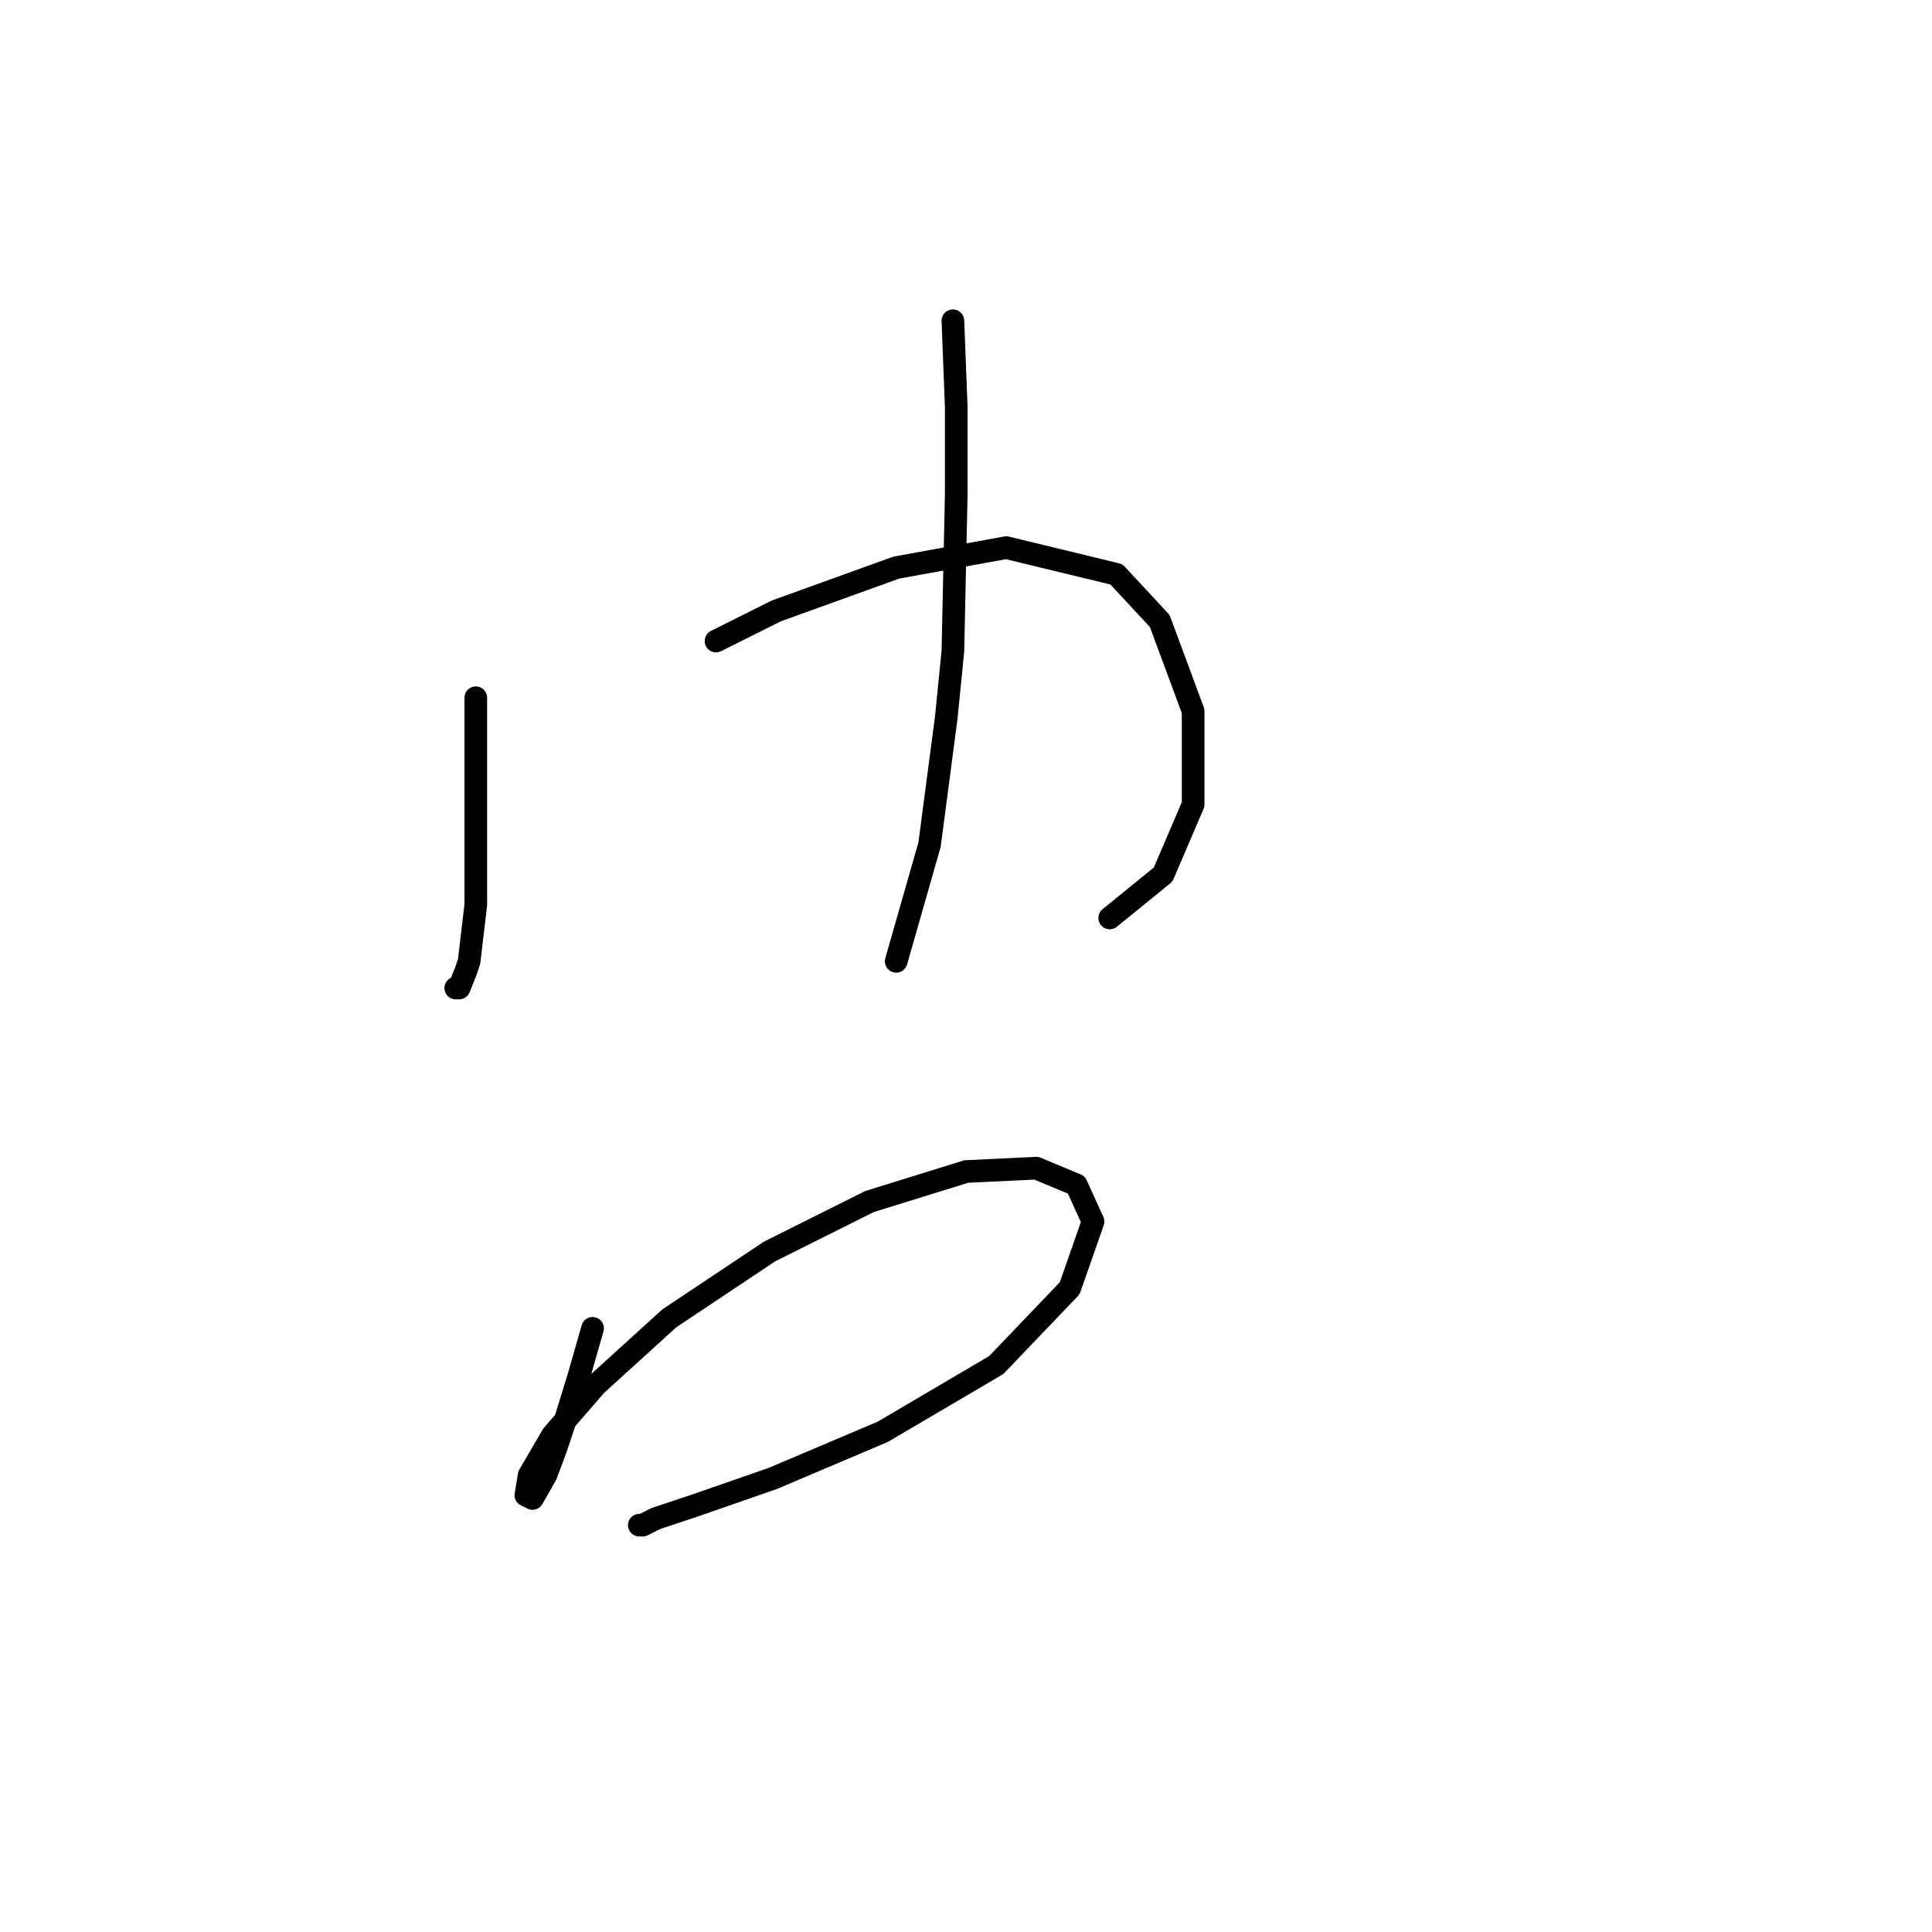 <?xml version="1.0" standalone="no"?>
    <svg width="256" height="256" xmlns="http://www.w3.org/2000/svg" version="1.1">
    <polyline stroke="black" stroke-width="3" stroke-linecap="round" fill="transparent" stroke-linejoin="round" points="63.047 92.456 63.047 99.087 63.047 106.603 63.047 119.865 62.163 127.381 61.72 128.707 60.836 130.918 60.394 130.918 60.394 130.918 " />
        <polyline stroke="black" stroke-width="3" stroke-linecap="round" fill="transparent" stroke-linejoin="round" points="94.877 84.941 102.835 80.962 118.75 75.215 133.338 72.562 147.927 76.099 153.674 82.288 158.095 94.224 158.095 106.603 154.117 115.887 147.043 121.634 147.043 121.634 " />
        <polyline stroke="black" stroke-width="3" stroke-linecap="round" fill="transparent" stroke-linejoin="round" points="126.265 42.5 126.707 53.995 126.707 65.489 126.265 86.267 125.381 95.109 123.171 111.908 118.75 127.381 118.75 127.381 " />
        <polyline stroke="black" stroke-width="3" stroke-linecap="round" fill="transparent" stroke-linejoin="round" points="78.52 176.01 76.751 182.2 74.983 187.947 73.657 191.926 72.331 195.462 70.562 198.557 69.678 198.115 70.12 195.462 73.215 190.157 78.962 183.526 88.688 174.684 101.95 165.842 115.213 159.211 128.033 155.232 137.317 154.79 142.622 157.001 144.833 161.864 141.738 170.705 132.012 180.873 116.981 189.715 102.392 195.904 92.224 199.441 86.919 201.209 85.151 202.094 84.709 202.094 85.151 202.094 85.151 202.094 " />
        </svg>
